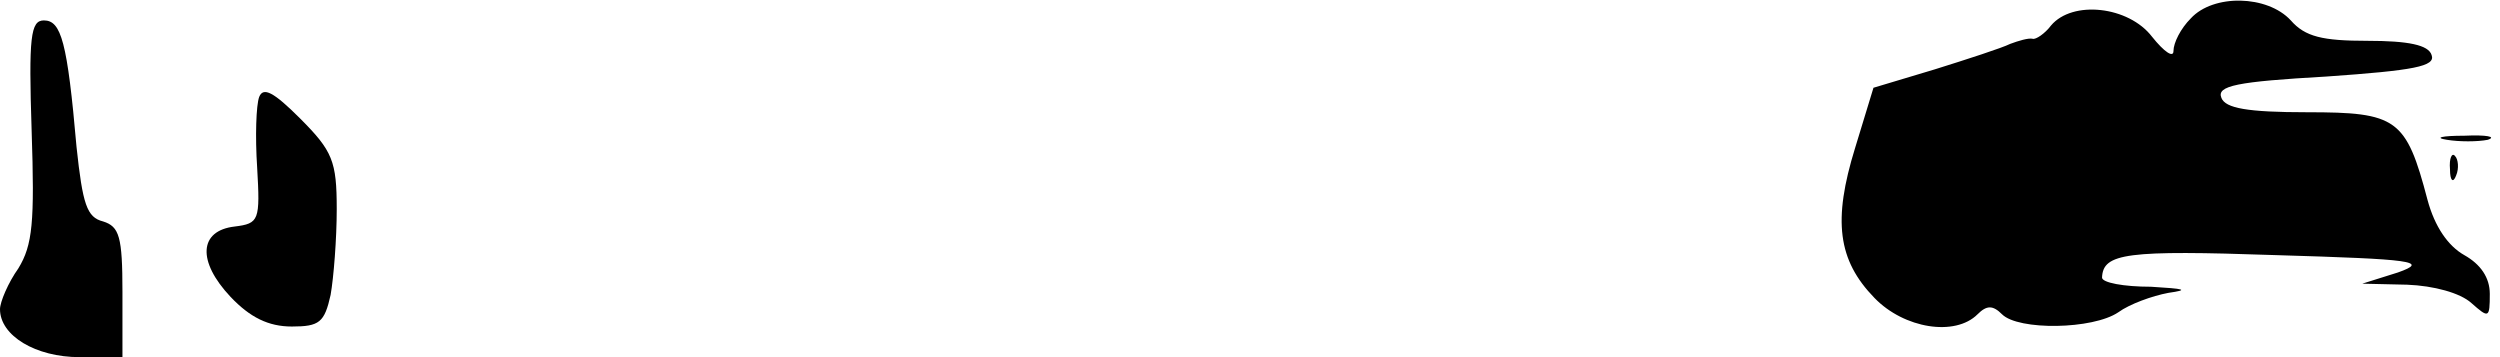 <?xml version="1.0" standalone="no"?>
<!DOCTYPE svg PUBLIC "-//W3C//DTD SVG 20010904//EN"
 "http://www.w3.org/TR/2001/REC-SVG-20010904/DTD/svg10.dtd">
<svg version="1.0" xmlns="http://www.w3.org/2000/svg"
 width="245pt" height="35pt" viewBox="0 0 245 35"
 preserveAspectRatio="xMidYMid meet">
<g transform="translate(0,35) scale(0.1,-0.1)"
fill="#000000" stroke="none">
<path fill="#000000" stroke="none" d="M2147 332 c-10 -10 -17 -24 -17 -32 0
-7 -9 -1 -21 14 -23 30 -78 36 -99 11 -6 -8 -15 -14 -18 -13 -4 1 -14 -2 -22
-5 -8 -4 -42 -15 -74 -25 l-60 -18 -18 -59 c-22 -71 -17 -110 19 -147 29 -30
79 -38 101 -16 9 9 15 9 24 0 16 -16 89 -15 114 2 11 8 33 16 49 19 21 3 16 4
-17 6 -27 0 -48 4 -48 9 1 24 24 27 170 22 135 -4 151 -6 120 -17 l-35 -11 44
-1 c26 -1 52 -8 63 -18 17 -15 18 -15 18 9 0 16 -9 29 -25 38 -16 9 -29 28
-36 54 -21 80 -30 86 -118 86 -59 0 -80 4 -84 14 -5 12 15 16 103 21 86 6 107
10 103 21 -3 10 -23 14 -63 14 -44 0 -61 4 -75 20 -23 25 -76 26 -98 2z"/>
<path fill="#000000" stroke="none" d="M31 222 c3 -90 1 -112 -13 -135 -10
-14 -18 -33 -18 -40 0 -26 35 -47 78 -47 l42 0 0 64 c0 54 -3 64 -19 69 -16 4
-20 17 -26 73 -9 103 -15 124 -32 124 -13 0 -15 -16 -12 -108z"/>
<path fill="#000000" stroke="none" d="M254 255 c-3 -8 -4 -39 -2 -69 3 -52 2
-55 -22 -58 -35 -4 -37 -34 -4 -69 19 -20 37 -29 60 -29 27 0 32 4 38 31 3 17
6 55 6 84 0 47 -4 57 -36 89 -26 26 -36 31 -40 21z"/>
<path fill="#000000" stroke="none" d="M2398 213 c12 -2 30 -2 40 0 9 3 -1 5
-23 4 -22 0 -30 -2 -17 -4z"/>
<path fill="#000000" stroke="none" d="M2401 184 c0 -11 3 -14 6 -6 3 7 2 16
-1 19 -3 4 -6 -2 -5 -13z"/>
</g>
</svg>
